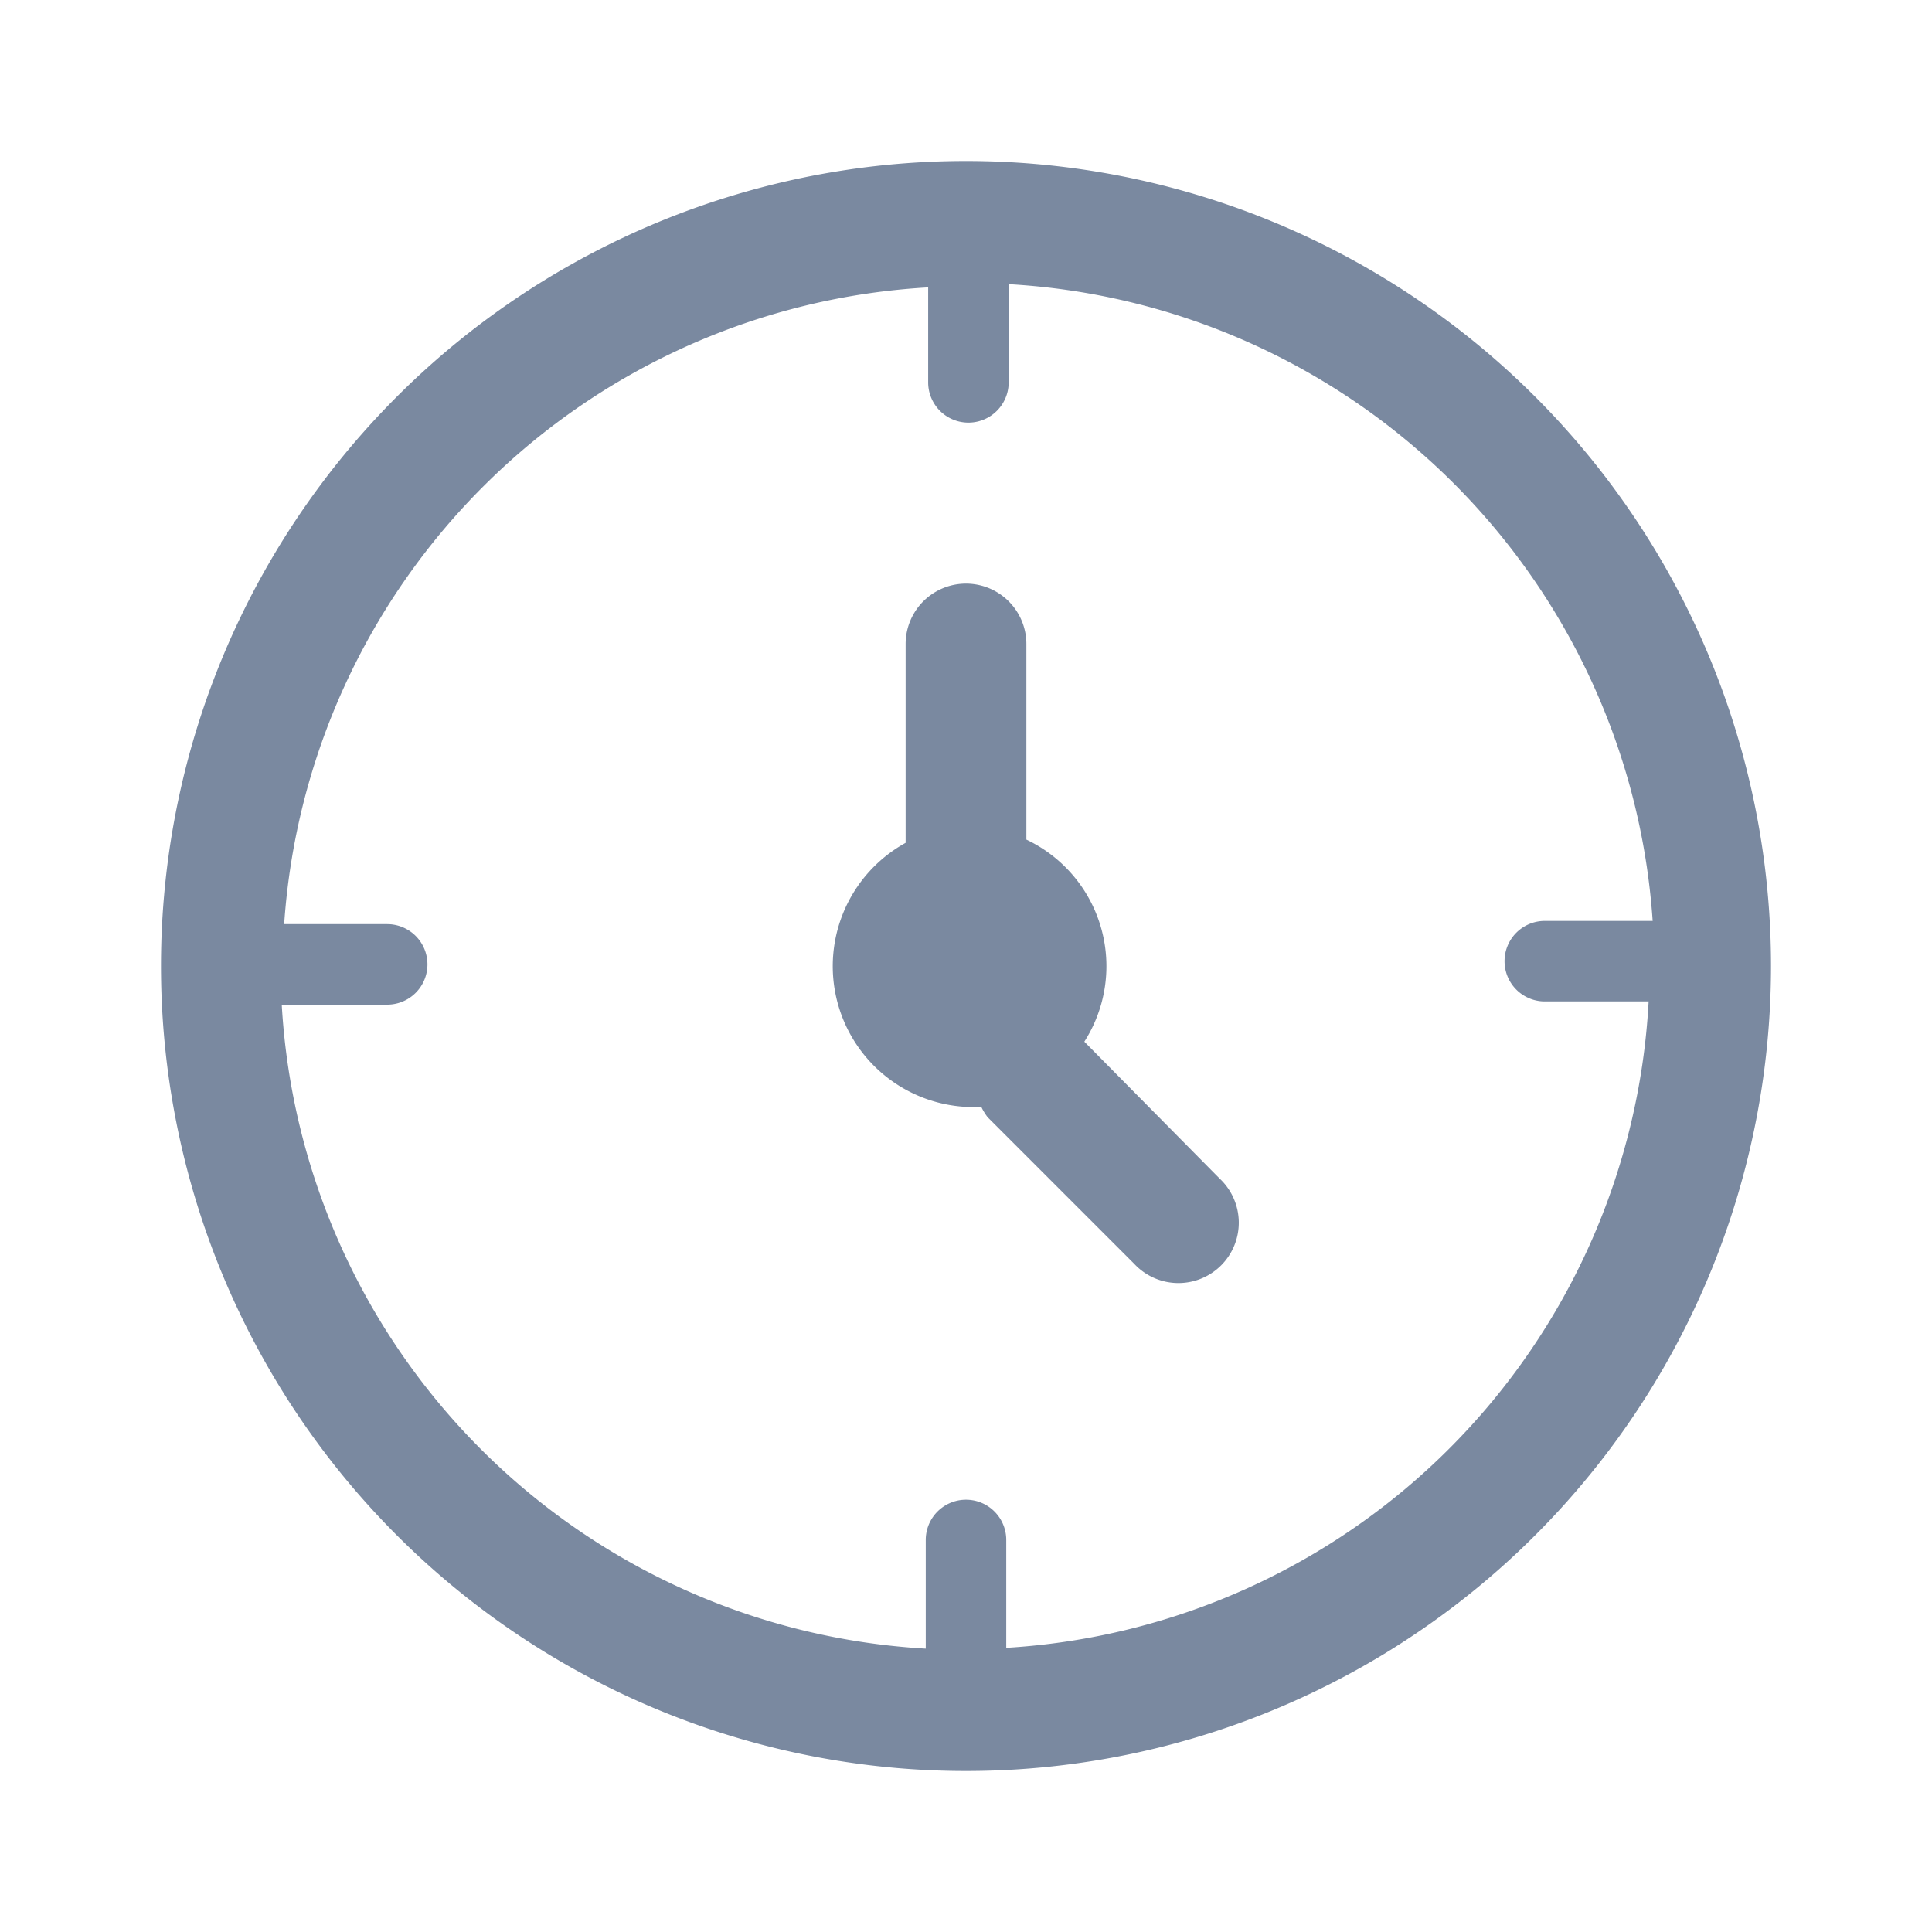 <svg id="shape_definitions" data-name="shape definitions" xmlns="http://www.w3.org/2000/svg" viewBox="0 0 24 24">
  <defs>
    <style>
      .cls-1 {
        fill: #7a89a0;
      }
    </style>
  </defs>
  <title>r7</title>
  <g>
    <path class="cls-1" d="M12,2A10,10,0,1,0,22,12,10,10,0,0,0,12,2Zm0.5,18.47V19.13a0.5,0.5,0,0,0-1,0v1.35a8.5,8.5,0,0,1-8-8H4.81a0.5,0.5,0,0,0,0-1H3.53a8.5,8.5,0,0,1,8-7.91V4.75a0.5,0.5,0,0,0,1,0V3.53a8.5,8.5,0,0,1,8,7.91H19.19a0.5,0.5,0,0,0,0,1h1.29A8.5,8.5,0,0,1,12.5,20.47Z"/>
    <path class="cls-1" d="M13.47,12.94a1.74,1.74,0,0,0-.72-2.51V8a0.75,0.75,0,0,0-1.5,0v2.47A1.75,1.75,0,0,0,12,13.75l0.19,0a0.72,0.72,0,0,0,.08.13l1.82,1.82a0.75,0.75,0,1,0,1.06-1.06Z"/>
  </g>
</svg>

